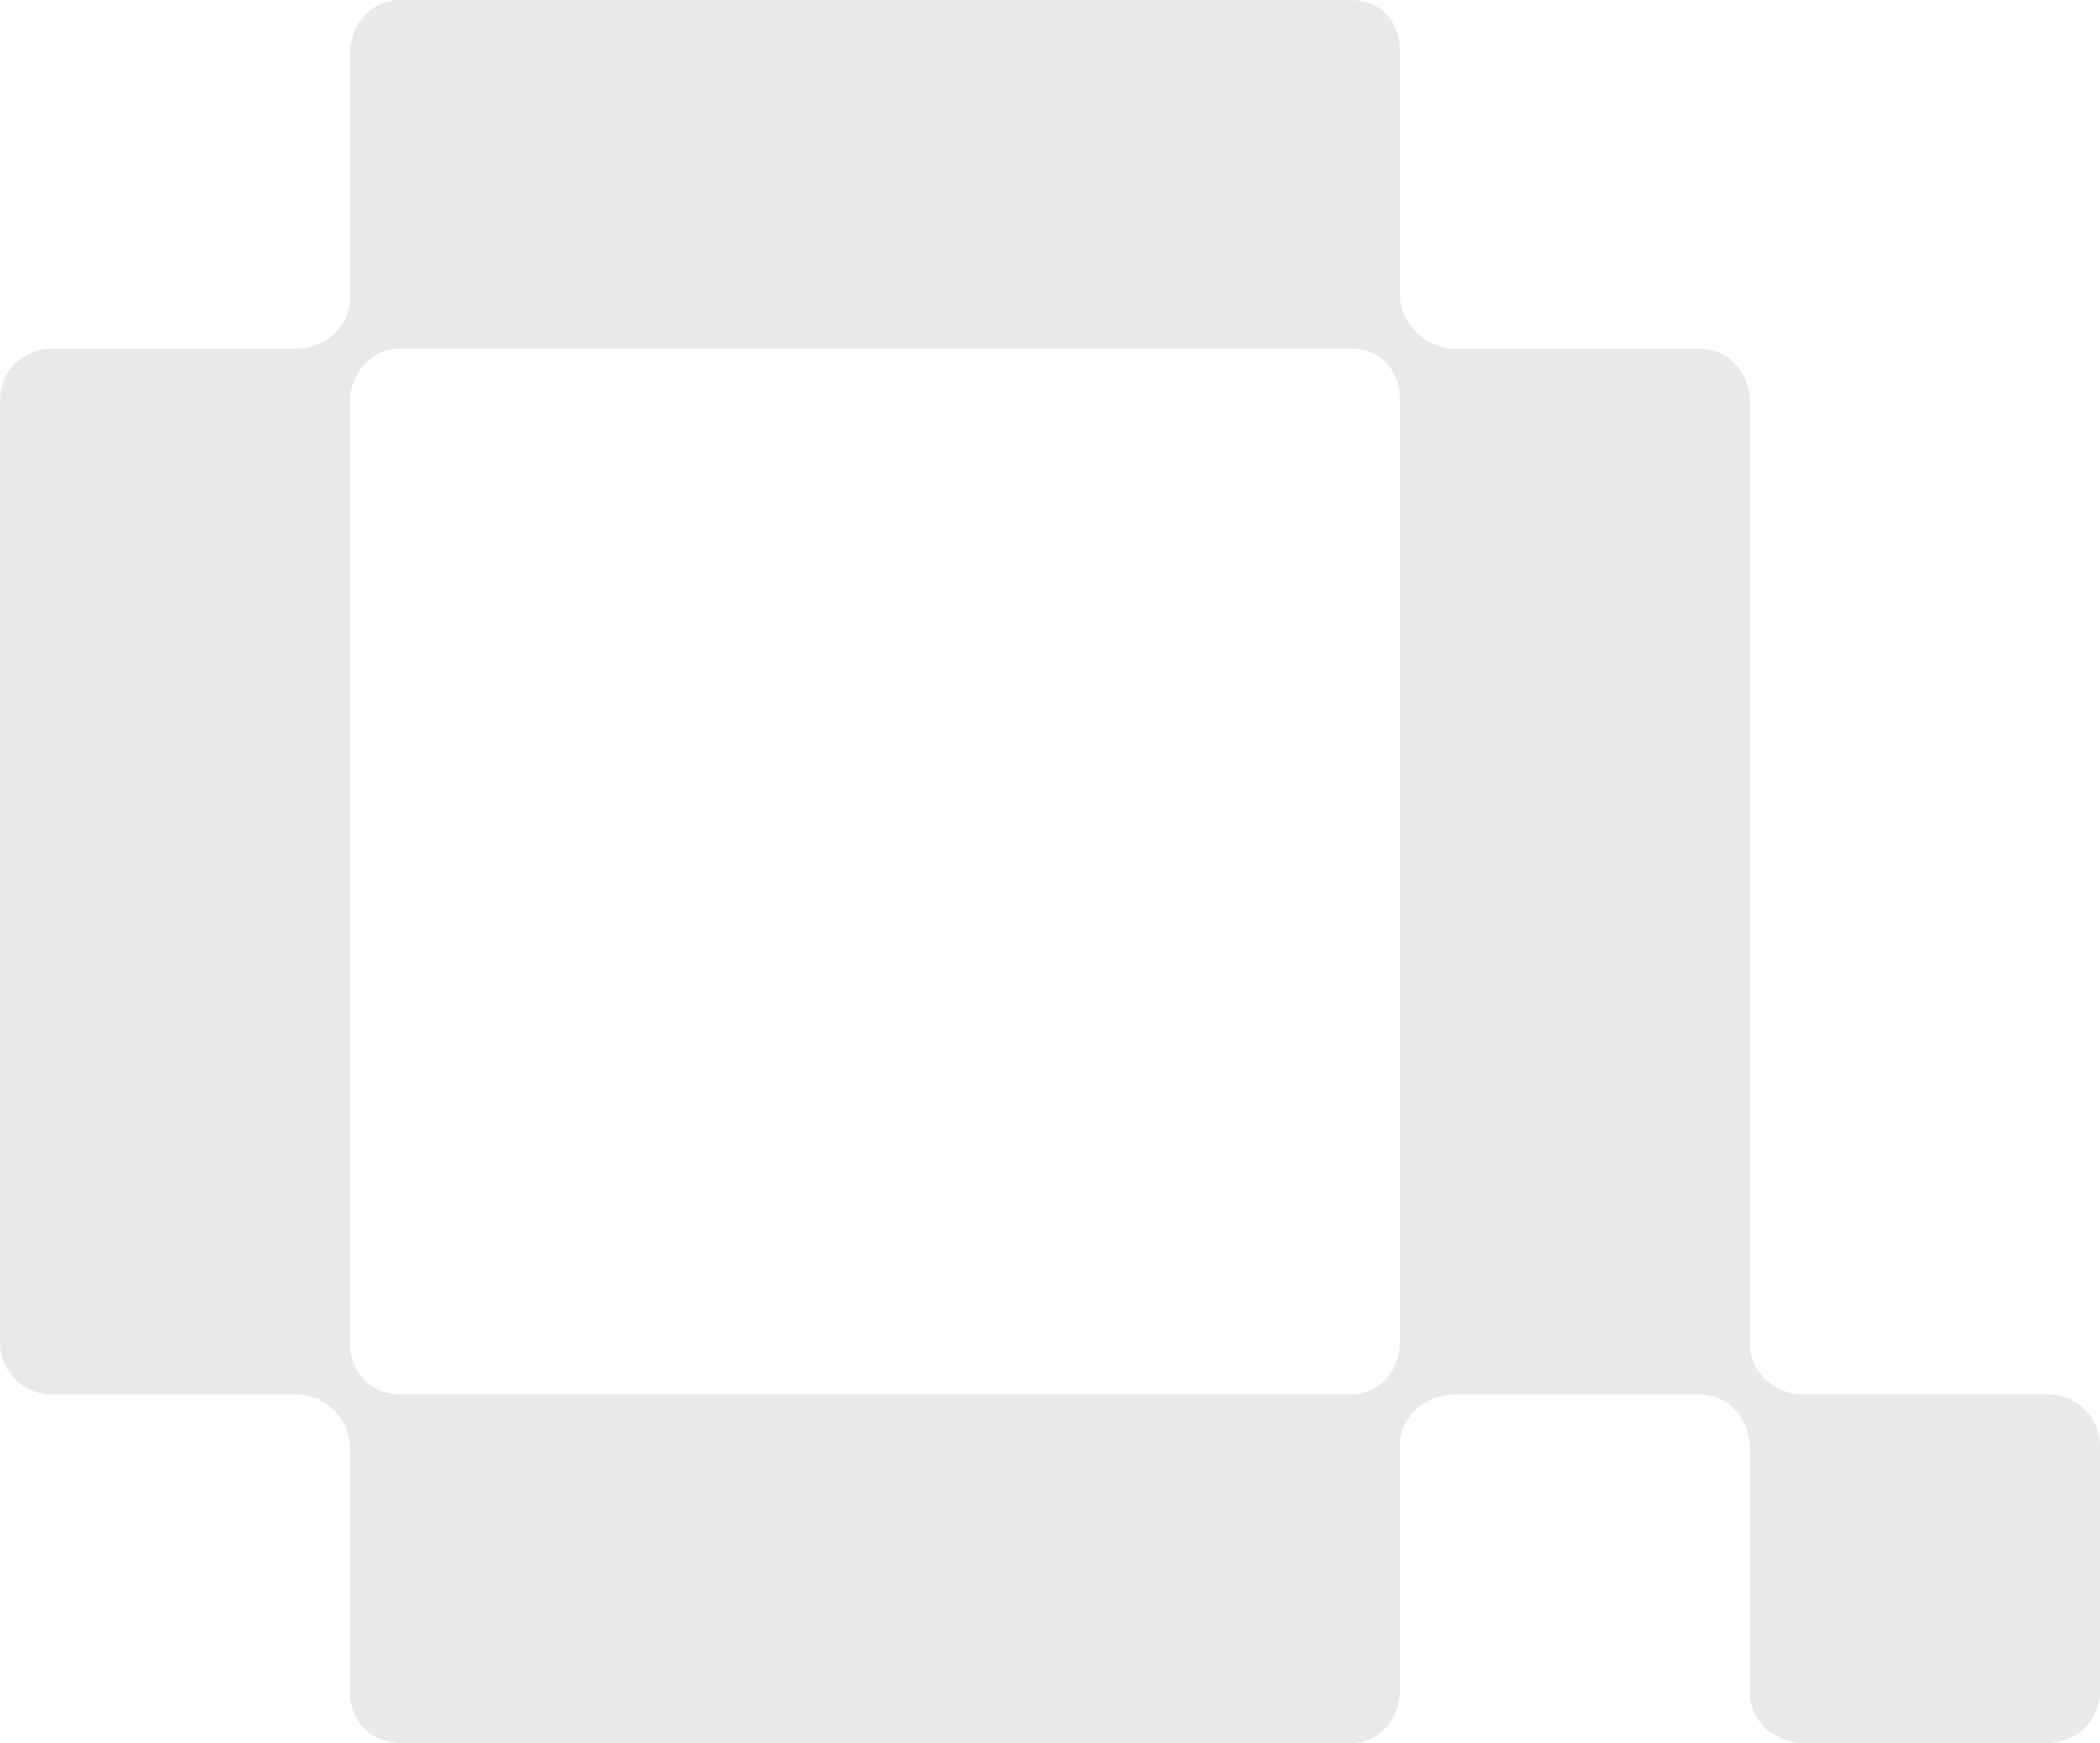 <svg width="100" height="83" viewBox="0 0 100 83" fill="none" xmlns="http://www.w3.org/2000/svg">
<path d="M97.537 66.4H85.873C84.512 66.4 83.333 65.369 83.333 64.008V19.136C83.333 17.775 82.309 16.6 80.948 16.6H69.284C67.923 16.6 66.667 15.425 66.667 14.064V2.392C66.667 1.031 65.719 0 64.358 0H19.052C17.691 0 16.667 1.175 16.667 2.536V14.208C16.667 15.569 15.488 16.6 14.127 16.6H2.463C1.102 16.6 0 17.703 0 19.064V63.936C0 65.297 1.102 66.4 2.463 66.4H14.127C15.488 66.4 16.667 67.575 16.667 68.936V80.608C16.667 81.969 17.691 83 19.052 83H64.358C65.719 83 66.667 81.825 66.667 80.464V68.792C66.667 67.431 67.923 66.4 69.284 66.4H80.948C82.309 66.4 83.333 67.575 83.333 68.936V80.608C83.333 81.969 84.512 83 85.873 83H97.537C98.898 83 100 81.897 100 80.536V68.864C100 67.503 98.898 66.4 97.537 66.4ZM64.358 66.4H19.052C17.691 66.4 16.667 65.369 16.667 64.008V19.136C16.667 17.775 17.691 16.6 19.052 16.6H64.358C65.719 16.6 66.667 17.631 66.667 18.992V63.864C66.667 65.225 65.719 66.4 64.358 66.4Z" fill="#1D252C" fill-opacity="0.1"/>
</svg>
